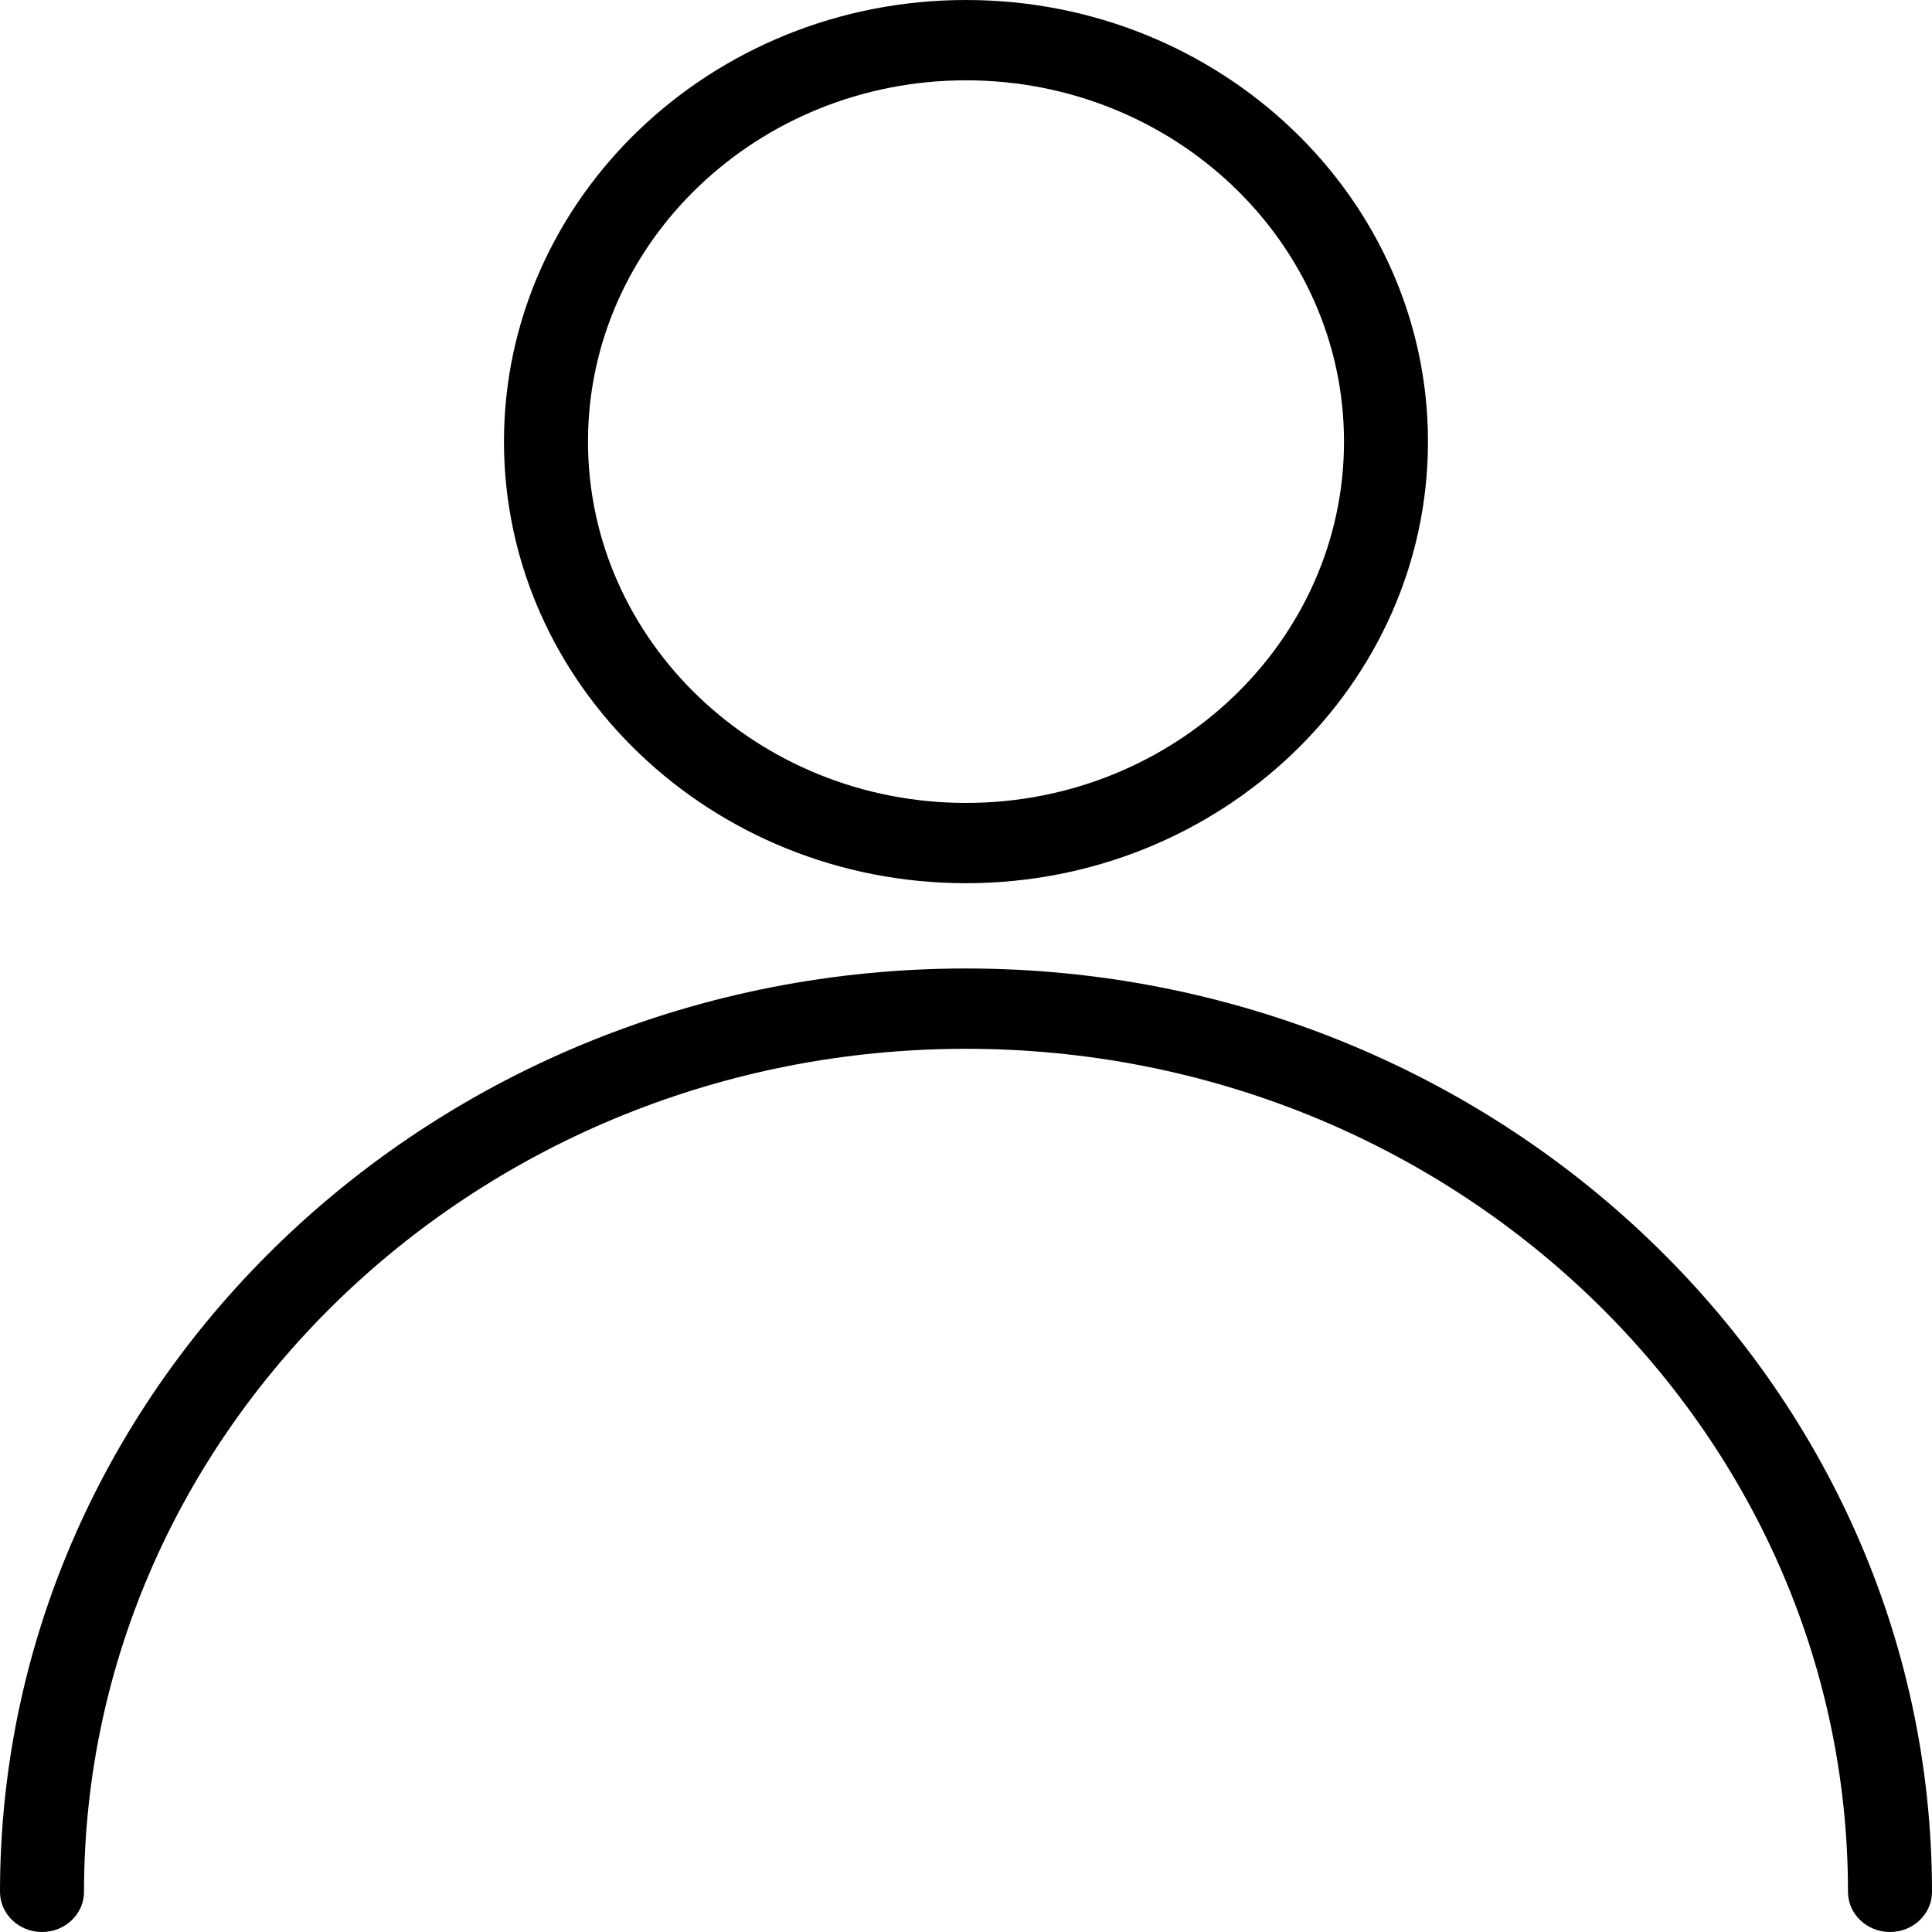 <svg width="35" height="35" viewBox="0 0 35 35" fill="none" xmlns="http://www.w3.org/2000/svg">
<path d="M17.5 17.545C7.851 17.545 0 25.049 0 34.273C0 34.674 0.341 35 0.761 35C1.181 35 1.522 34.674 1.522 34.273C1.522 25.851 8.689 19 17.5 19C26.311 19 33.478 25.851 33.478 34.273C33.478 34.674 33.819 35 34.239 35C34.659 35 35 34.674 35 34.273C35 25.048 27.149 17.545 17.5 17.545Z" fill="black"/>
<path d="M17.5 0C12.886 0 9.13 3.588 9.13 8C9.13 12.412 12.886 16 17.5 16C22.114 16 25.869 12.412 25.869 8C25.869 3.588 22.114 0 17.5 0ZM17.5 14.546C13.725 14.546 10.652 11.609 10.652 8C10.652 4.391 13.725 1.455 17.5 1.455C21.275 1.455 24.348 4.391 24.348 8C24.348 11.609 21.275 14.546 17.5 14.546Z" fill="black"/>
</svg>

